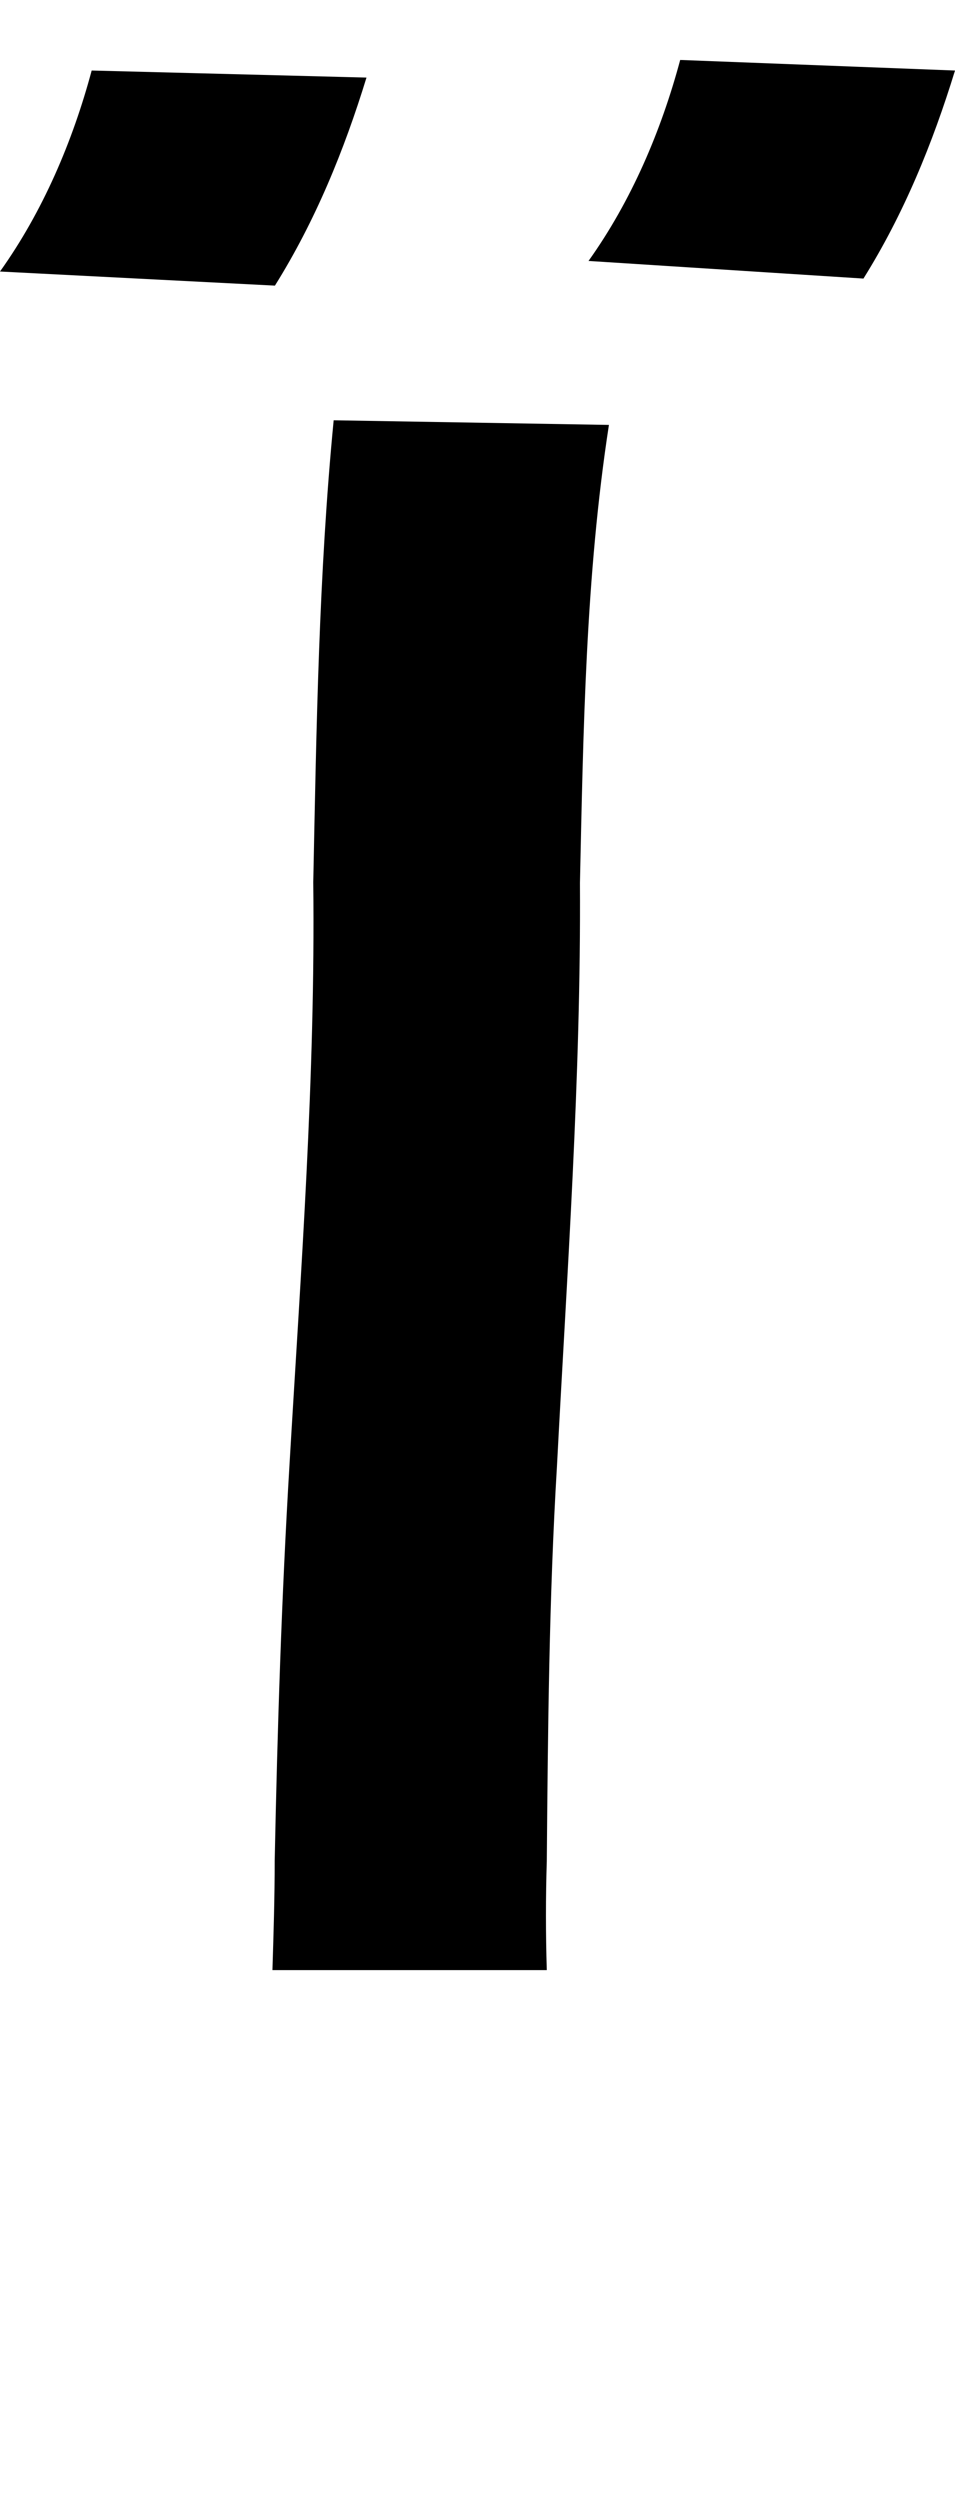 <?xml version="1.0" encoding="UTF-8" standalone="no"?>
<!-- Created with Inkscape (http://www.inkscape.org/) -->

<svg xmlns:dc="http://purl.org/dc/elements/1.1/" xmlns:cc="http://creativecommons.org/ns#" xmlns:rdf="http://www.w3.org/1999/02/22-rdf-syntax-ns#" xmlns:svg="http://www.w3.org/2000/svg" xmlns="http://www.w3.org/2000/svg" xmlns:xlink="http://www.w3.org/1999/xlink" xmlns:sodipodi="http://sodipodi.sourceforge.net/DTD/sodipodi-0.dtd" xmlns:inkscape="http://www.inkscape.org/namespaces/inkscape" version="1.1" width="382.248" height="1000" id="svg4626" inkscape:version="0.91 r13725" sodipodi:docname="font_bold_raw.svg">
<g transform="translate(-44818.138,0)"><path style="color:#000000;display:inline;overflow:visible;visibility:visible;fill:#000000;fill-opacity:1;fill-rule:nonzero;stroke:none;stroke-width:1px;marker:none;enable-background:accumulate" d="m 45090.392,23.978 c -7.627,28.415 -19.543,56.375 -36.694,80.397 l 110.039,7.052 c 16.158,-25.833 27.713,-54.105 36.649,-83.218 L 45090.392,23.98 Z m -235.559,4.229 c -7.628,28.415 -19.544,56.375 -36.695,80.397 l 110.039,5.642 c 16.159,-25.833 27.713,-54.105 36.65,-83.218 l -109.994,-2.821 z m 96.86,139.901 c -5.958,61.391 -6.906,123.144 -8.17,184.771 0.903,77.859 -4.965,155.503 -9.523,233.168 -3.16,52.696 -4.83,105.471 -5.913,158.236 0,14.593 -0.451,29.134 -0.903,43.725 l 109.814,0 c -0.452,-14.554 -0.452,-29.08 0,-43.636 0.451,-52.609 0.902,-105.25 4.062,-157.796 4.062,-77.804 9.659,-155.474 9.207,-233.432 1.354,-61.134 2.257,-122.626 11.6,-183.185 l -109.994,-1.851 z" id="path5569" inkscape:connector-curvature="0"/></g></svg>